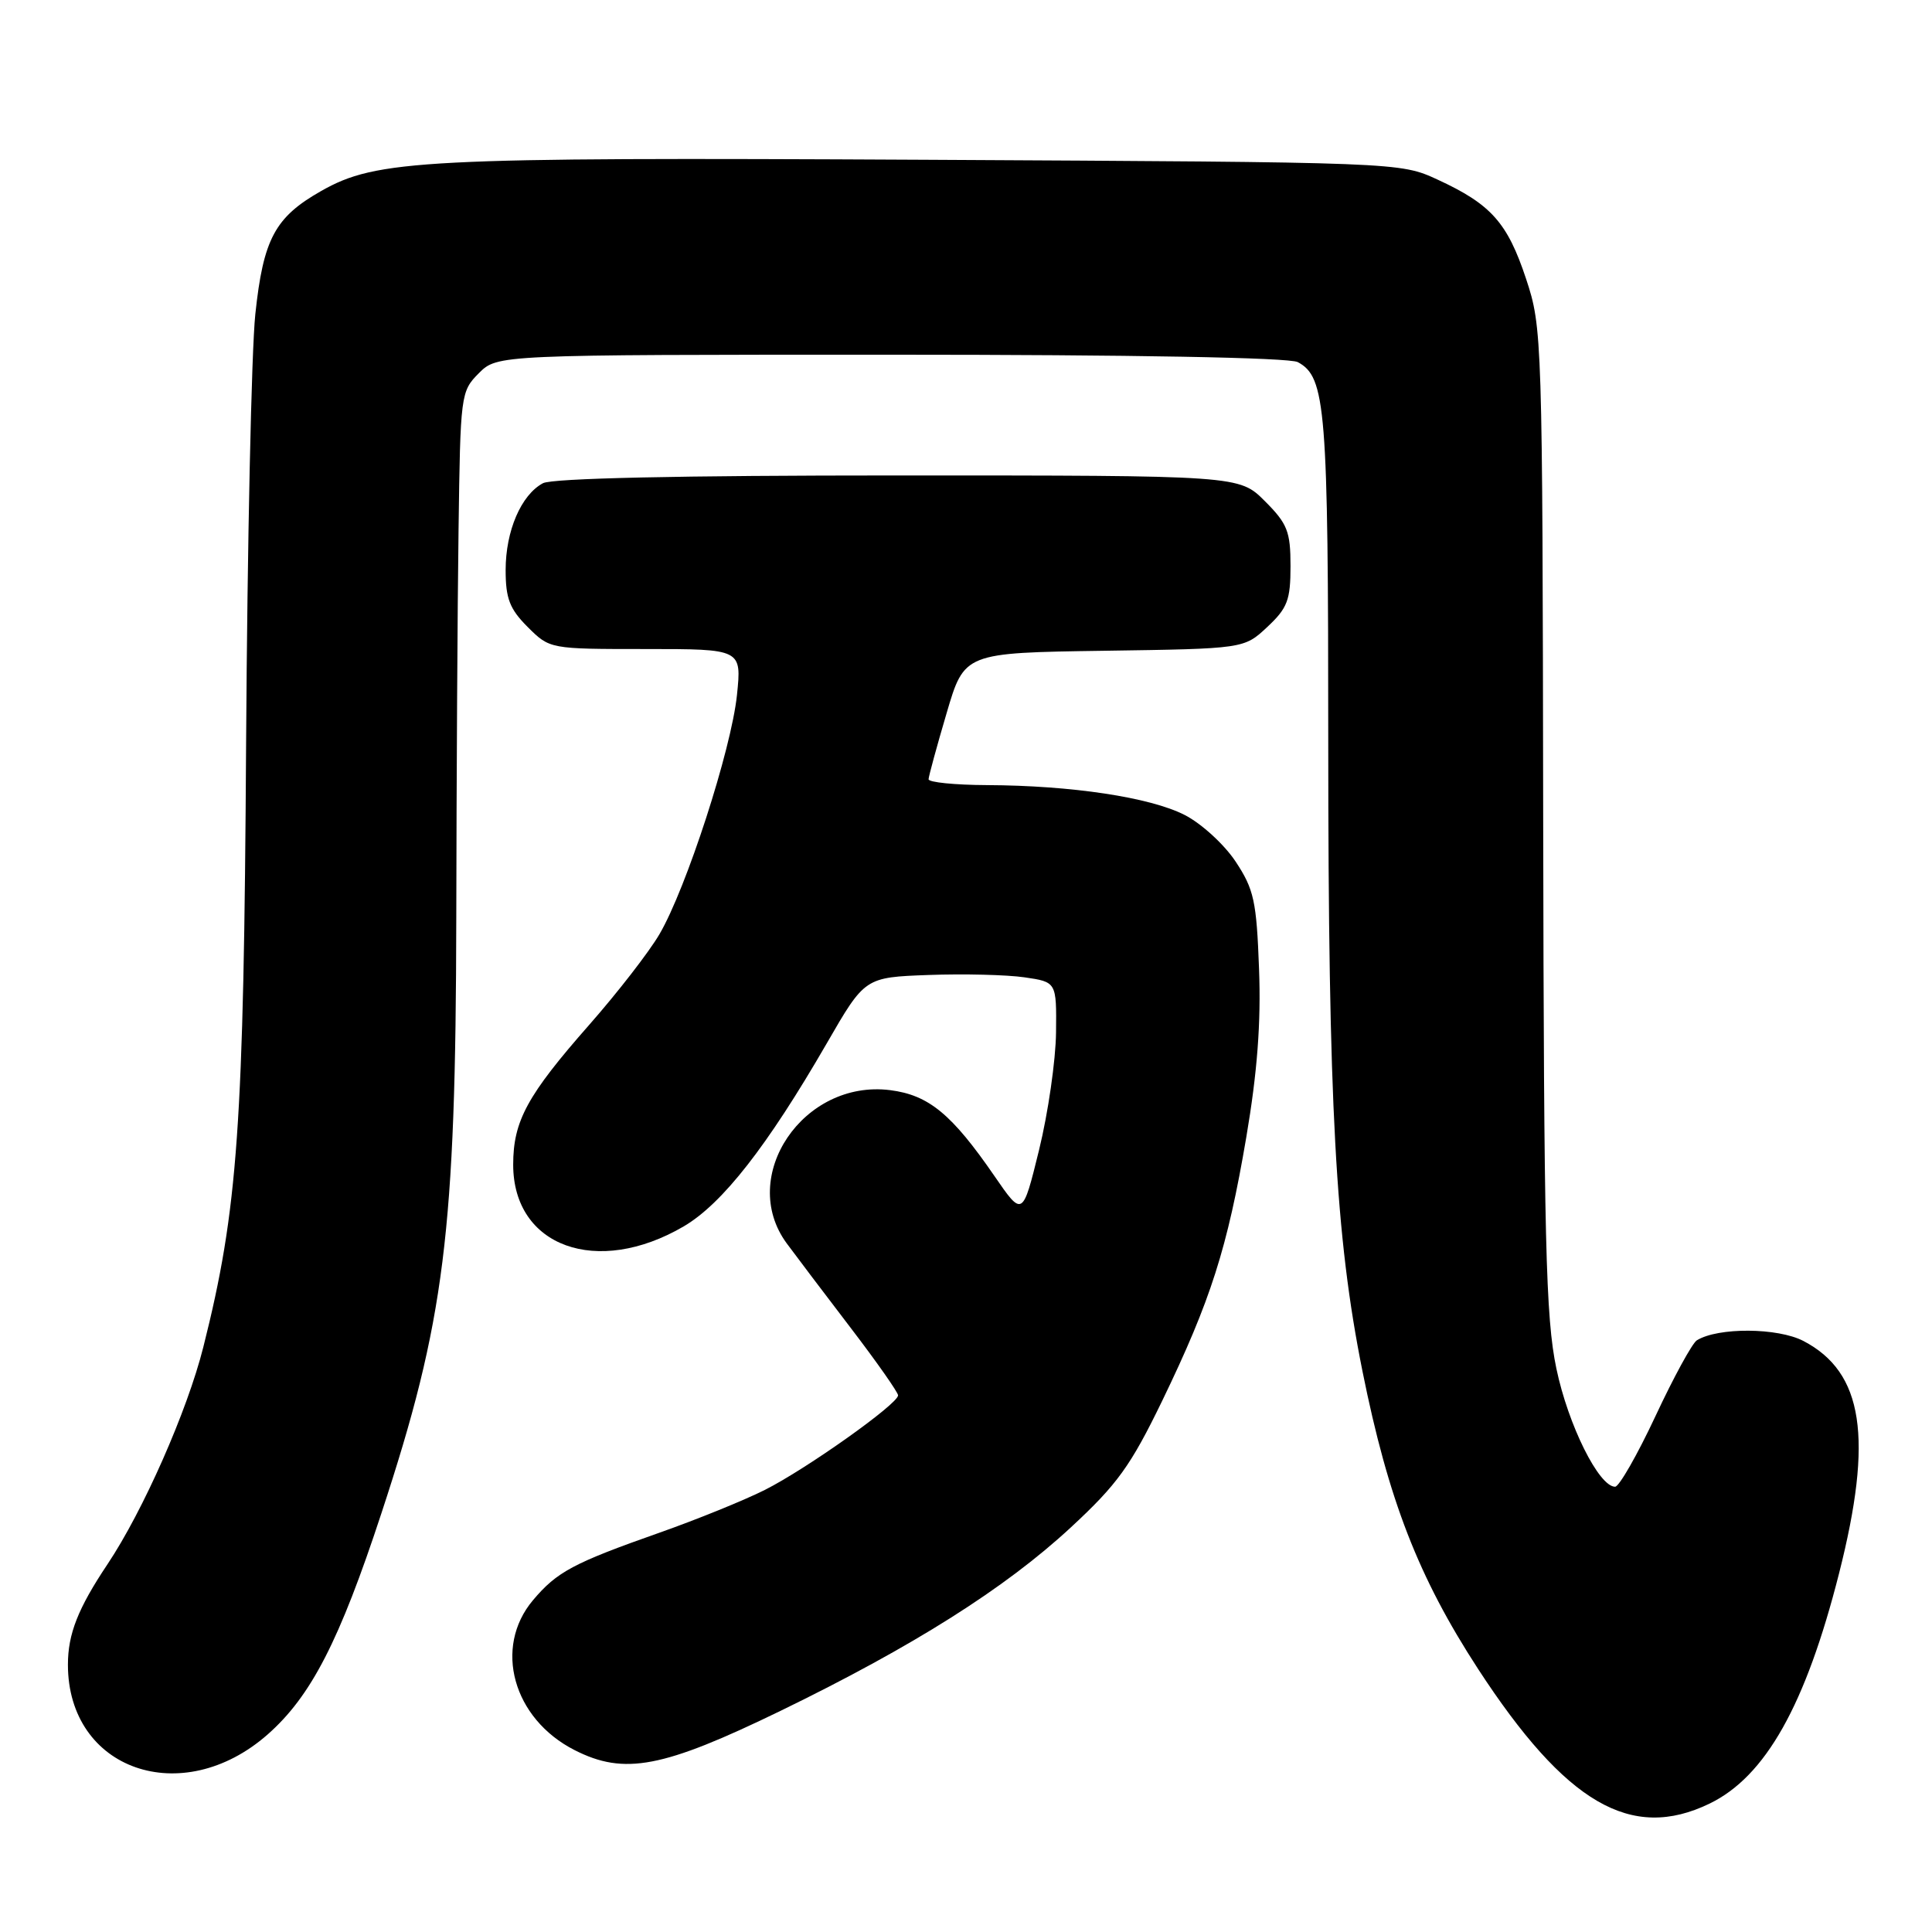 <?xml version="1.0" encoding="UTF-8" standalone="no"?>
<!DOCTYPE svg PUBLIC "-//W3C//DTD SVG 1.1//EN" "http://www.w3.org/Graphics/SVG/1.1/DTD/svg11.dtd" >
<svg xmlns="http://www.w3.org/2000/svg" xmlns:xlink="http://www.w3.org/1999/xlink" version="1.1" viewBox="0 0 256 256">
 <g >
 <path fill="currentColor"
d=" M 226.52 238.99 C 233.94 235.40 239.25 225.95 243.68 208.50 C 248.24 190.53 246.91 181.84 238.97 177.69 C 235.56 175.91 227.65 175.86 224.84 177.60 C 224.23 177.98 221.76 182.50 219.36 187.64 C 216.95 192.79 214.54 197.00 214.01 197.00 C 211.86 197.00 207.79 188.82 206.23 181.35 C 204.81 174.57 204.57 164.68 204.48 108.50 C 204.39 44.59 204.35 43.39 202.21 36.94 C 199.74 29.50 197.58 27.07 190.49 23.80 C 185.50 21.50 185.50 21.50 122.50 21.17 C 55.96 20.83 49.91 21.14 42.57 25.30 C 36.43 28.78 34.89 31.65 33.83 41.64 C 33.32 46.51 32.77 72.10 32.61 98.50 C 32.31 149.24 31.53 160.28 26.94 178.50 C 24.81 186.96 18.97 200.19 14.25 207.26 C 10.34 213.11 9.00 216.50 9.00 220.58 C 9.00 234.53 24.12 239.81 35.47 229.82 C 41.21 224.76 44.98 217.44 50.54 200.51 C 58.94 174.98 60.39 163.42 60.46 121.50 C 60.49 103.35 60.62 80.27 60.76 70.20 C 61.00 52.27 61.05 51.86 63.45 49.45 C 65.91 47.00 65.91 47.00 118.02 47.00 C 150.10 47.00 170.83 47.38 171.96 47.98 C 175.68 49.97 176.00 53.98 176.00 98.40 C 176.01 146.53 176.95 163.83 180.53 181.67 C 183.96 198.72 187.94 208.98 195.85 221.14 C 207.47 238.97 216.13 244.02 226.52 238.99 Z  M 103.42 226.70 C 121.00 218.15 133.18 210.46 141.88 202.40 C 148.05 196.69 149.81 194.25 154.00 185.61 C 160.42 172.33 162.64 165.40 165.14 150.69 C 166.60 142.09 167.10 135.52 166.83 128.40 C 166.50 119.41 166.16 117.84 163.73 114.17 C 162.23 111.90 159.19 109.12 156.98 107.99 C 152.38 105.64 142.00 104.08 130.75 104.03 C 126.49 104.01 123.02 103.66 123.04 103.25 C 123.06 102.84 124.13 98.90 125.43 94.50 C 127.78 86.50 127.78 86.50 146.31 86.23 C 164.84 85.96 164.84 85.96 167.92 83.08 C 170.60 80.57 171.00 79.52 171.00 75.00 C 171.00 70.42 170.59 69.39 167.60 66.40 C 164.20 63.00 164.20 63.00 119.03 63.00 C 89.97 63.00 73.18 63.37 71.94 64.03 C 69.05 65.58 67.00 70.35 67.00 75.53 C 67.00 79.31 67.53 80.69 69.92 83.08 C 72.85 86.00 72.85 86.00 85.57 86.00 C 98.28 86.00 98.28 86.00 97.65 92.11 C 96.89 99.35 90.94 117.71 87.38 123.79 C 86.00 126.15 81.81 131.55 78.08 135.79 C 69.87 145.12 68.00 148.54 68.00 154.32 C 68.00 165.20 79.12 169.22 90.60 162.50 C 95.73 159.49 101.67 151.88 109.55 138.25 C 114.60 129.50 114.60 129.50 123.05 129.19 C 127.70 129.02 133.41 129.16 135.75 129.50 C 140.00 130.12 140.00 130.12 139.93 136.81 C 139.89 140.49 138.88 147.49 137.68 152.38 C 135.50 161.25 135.50 161.25 131.77 155.83 C 126.12 147.62 123.06 145.10 117.95 144.45 C 106.44 143.00 97.73 155.90 104.25 164.76 C 105.49 166.44 109.31 171.49 112.75 175.99 C 116.19 180.49 119.00 184.50 119.00 184.89 C 119.00 186.03 106.84 194.66 101.33 197.43 C 98.58 198.81 92.32 201.35 87.41 203.08 C 75.94 207.12 73.80 208.27 70.62 212.04 C 65.35 218.30 67.97 227.75 76.14 231.90 C 82.73 235.25 87.81 234.28 103.42 226.70 Z "/>
</g>
</svg>